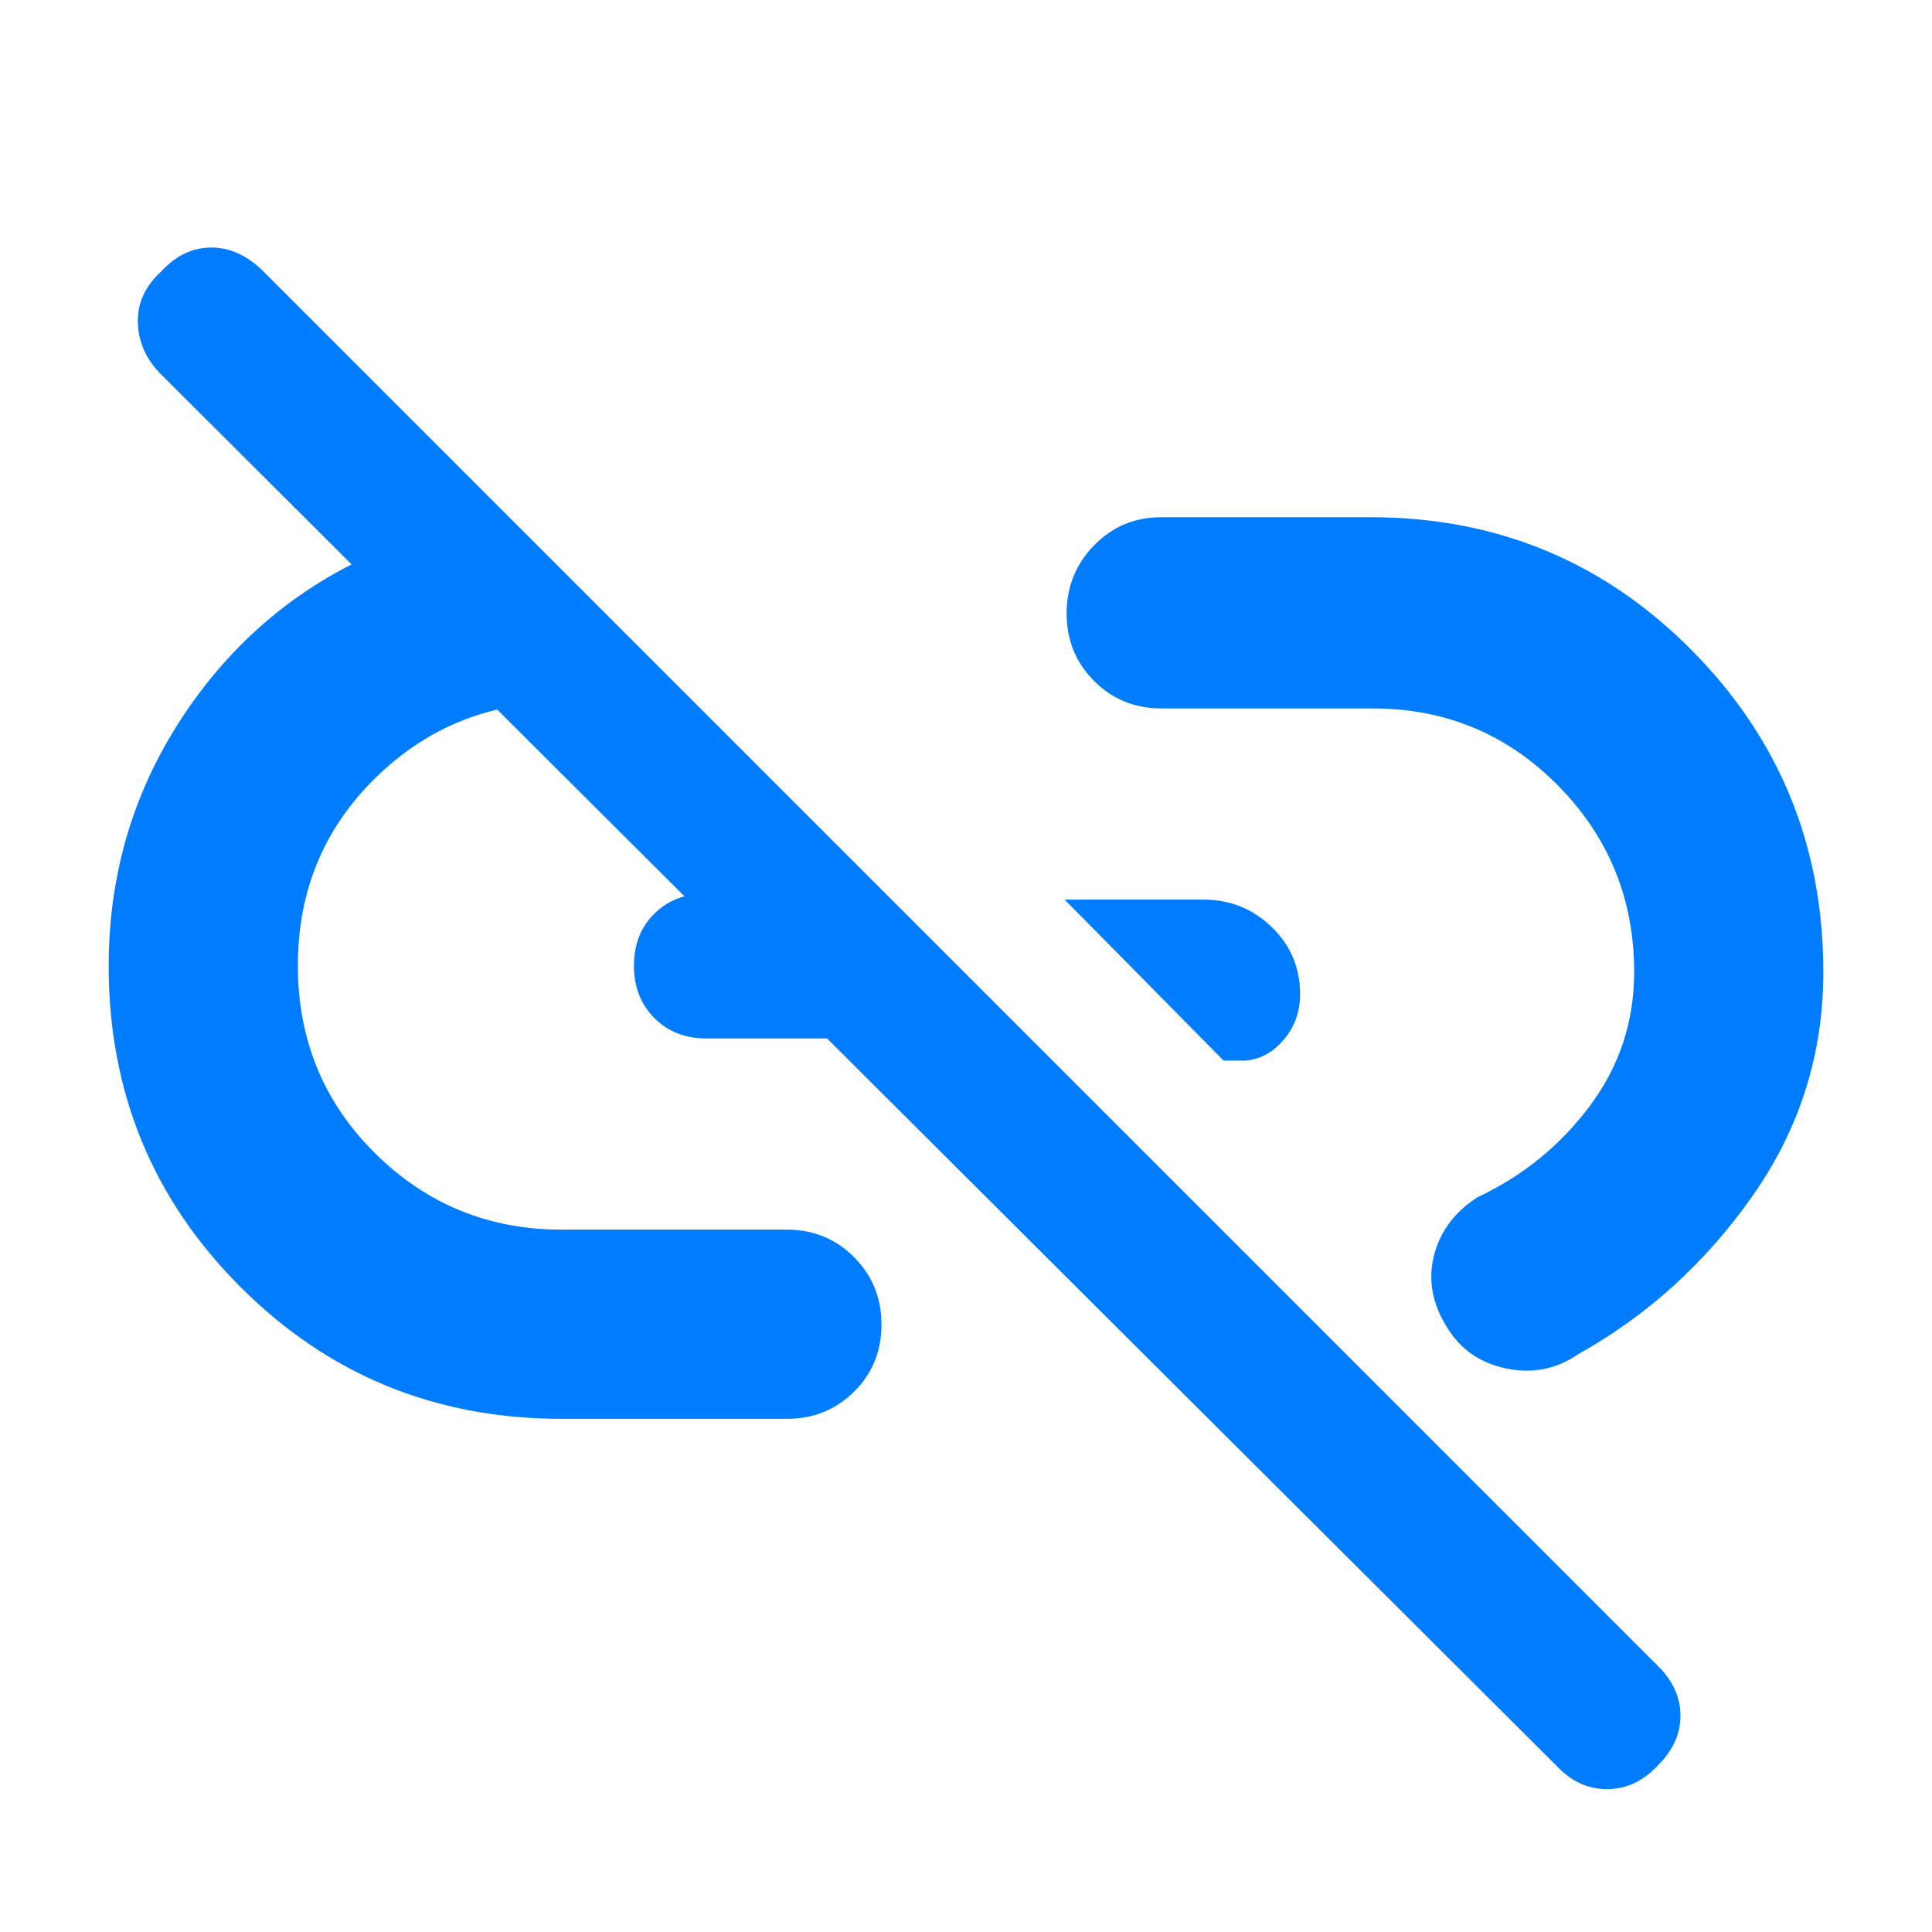 <svg xmlns="http://www.w3.org/2000/svg" height="48" viewBox="0 -960 960 960" width="48"><path fill="rgb(0, 125, 255)" d="m608-433-79-80h69q19.75 0 33.88 13.62Q646-485.75 646-466q0 13-8 22.5T619-433h-11ZM824-83q-11 12-25.5 12T773-83L80-774q-11-11-11.5-25.5T80-825q11-12 25-12t26 12l693 693q11 11 11 24.5T824-83ZM279-255q-94 0-159.5-65.5T54-480q0-73 42-131.5T207-693l81 82h-9q-54.33 0-92.67 37.76-38.33 37.77-38.33 93Q148-425 186.33-387q38.34 38 92.67 38h112q19.75 0 33.38 13.68Q438-321.65 438-301.82q0 19.82-13.62 33.32Q410.75-255 391-255H279Zm72-189q-15.75 0-25.87-10.18-10.13-10.17-10.13-26Q315-496 325.13-506q10.12-10 25.87-10h40l72 72H351Zm368 143.5q-11-17.5-6.5-35.5t21.5-29q34-16 56-45.5t22-66.5q0-54.33-37.83-92.67Q736.33-608 682-608H577q-19.75 0-33.37-13.68Q530-635.35 530-655.18 530-675 543.63-689q13.62-14 33.37-14h104q94 0 159.5 66T906-477q0 61-35 111t-87 79q-16 11-35.5 7T719-300.5Z"/></svg>